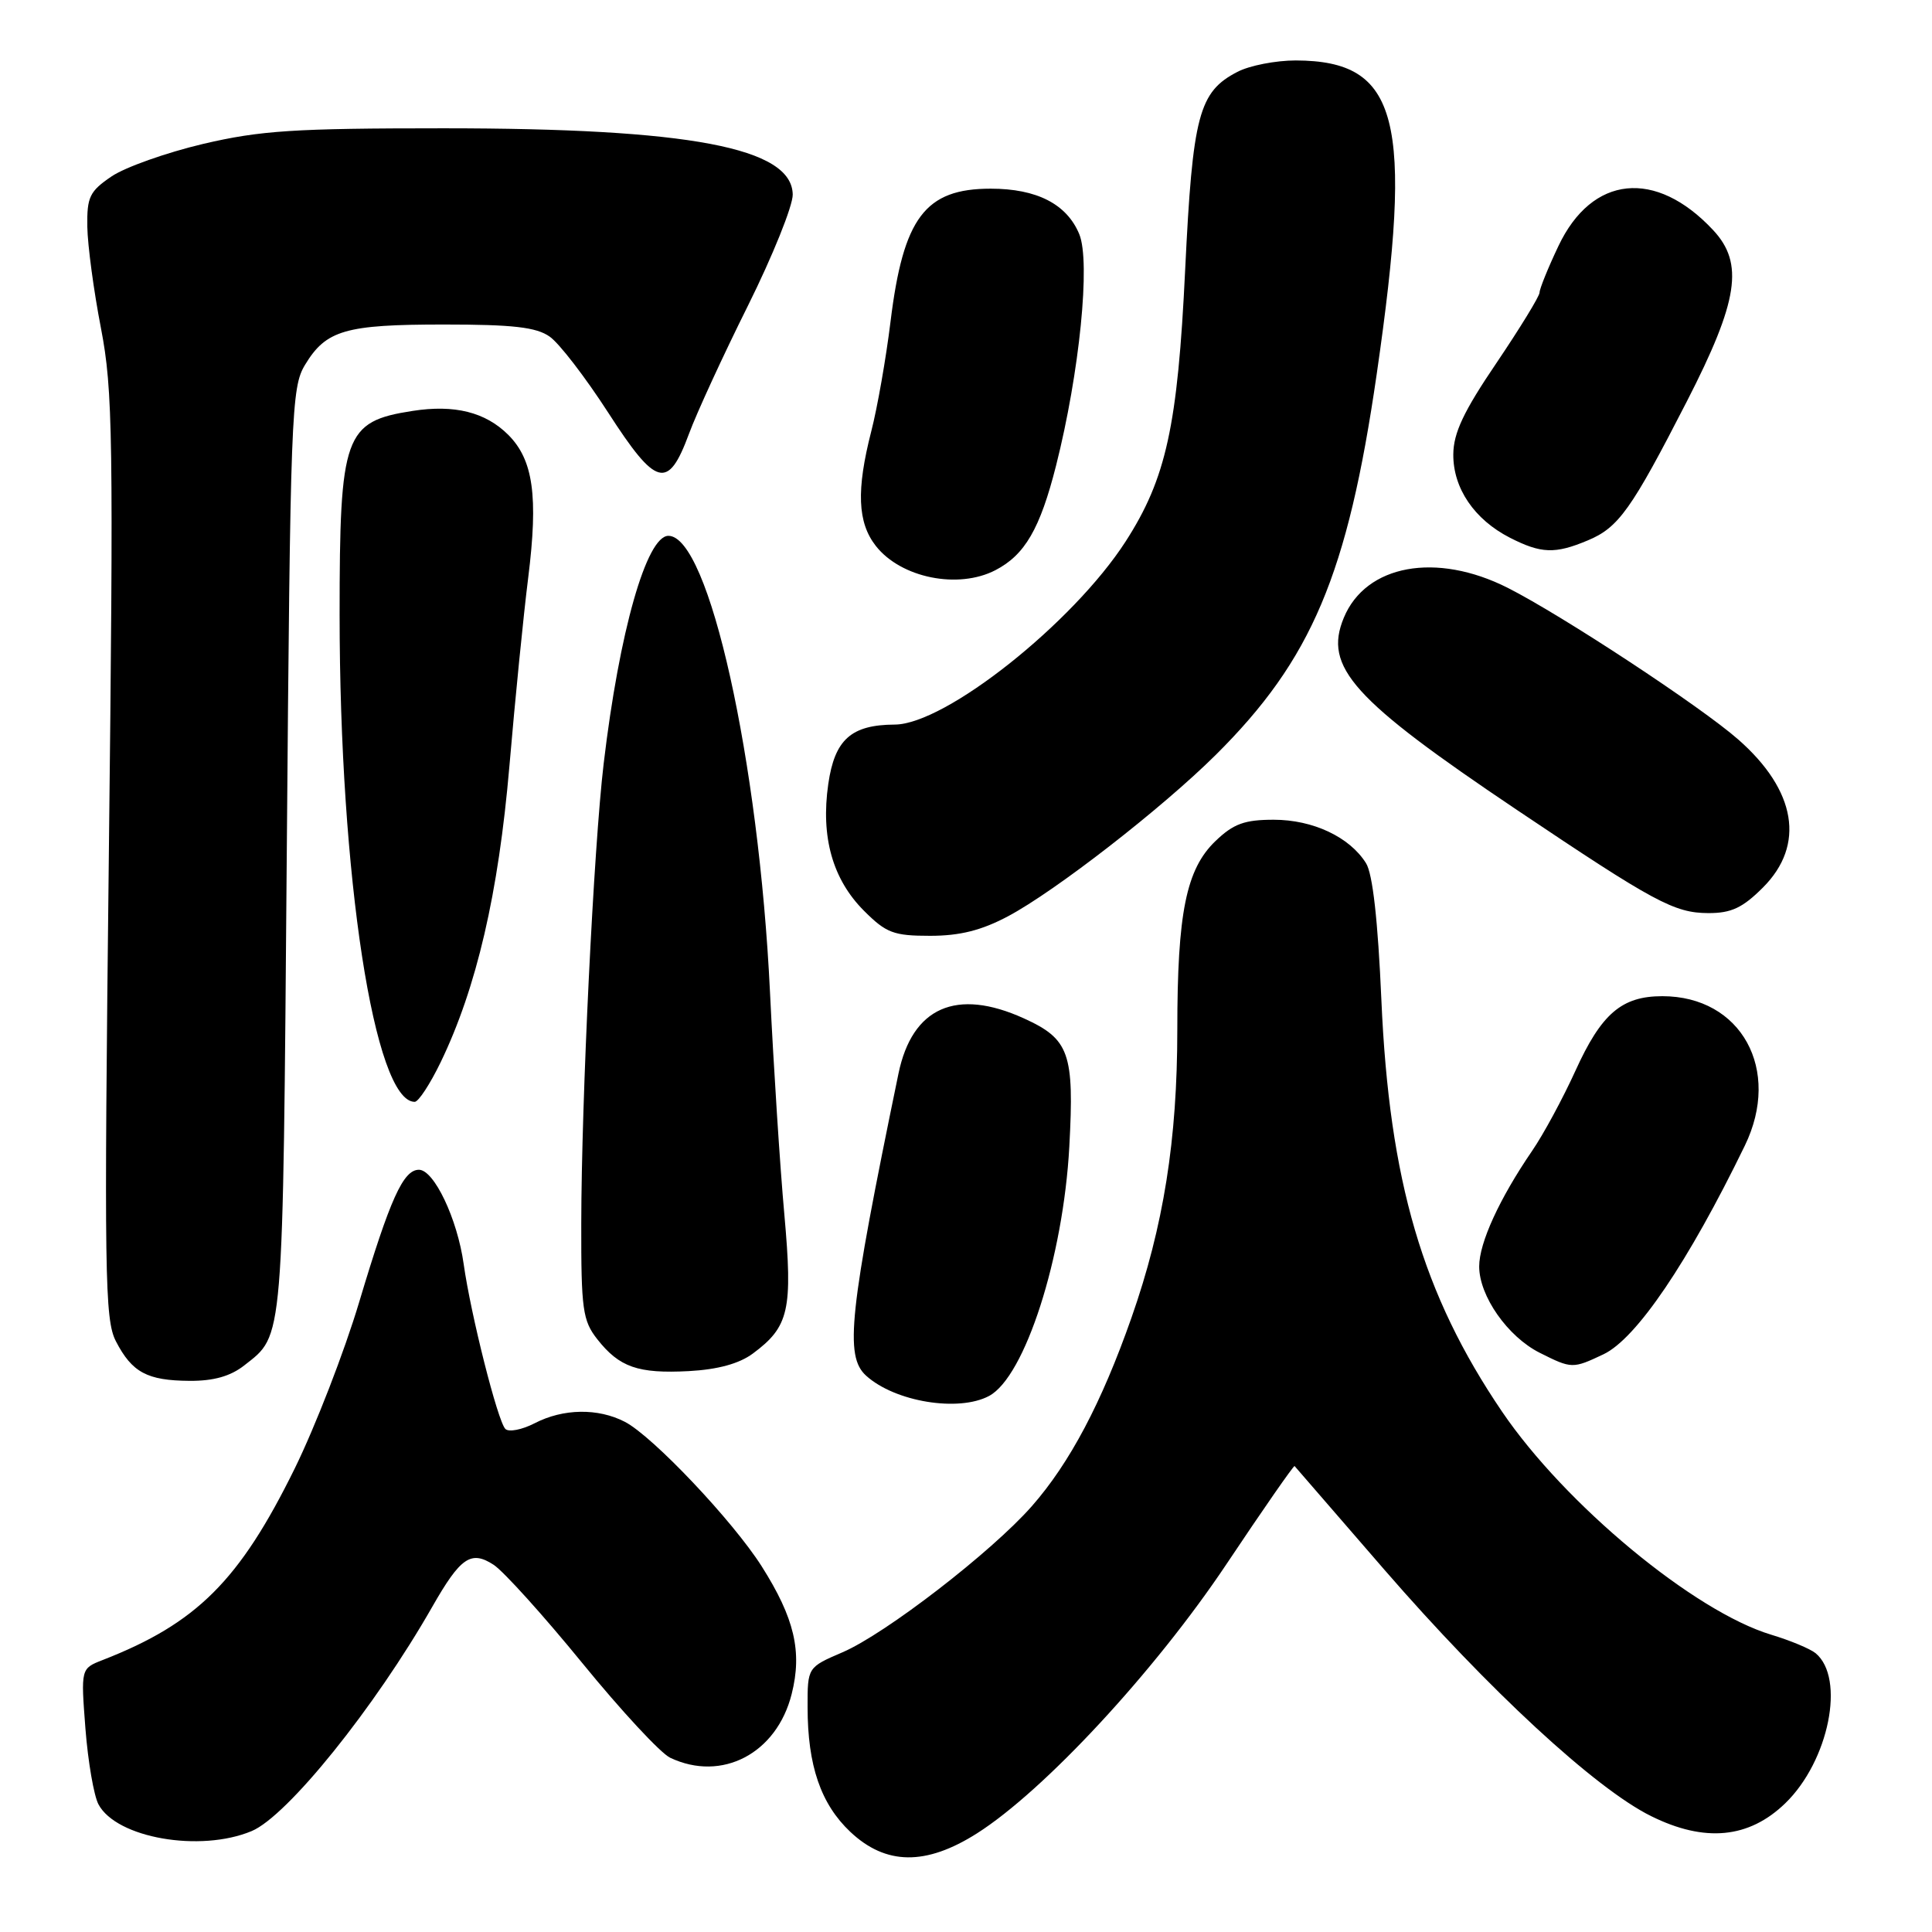 <?xml version="1.0" encoding="UTF-8" standalone="no"?>
<!DOCTYPE svg PUBLIC "-//W3C//DTD SVG 1.1//EN" "http://www.w3.org/Graphics/SVG/1.1/DTD/svg11.dtd" >
<svg xmlns="http://www.w3.org/2000/svg" xmlns:xlink="http://www.w3.org/1999/xlink" version="1.1" viewBox="0 0 256 256">
 <g >
 <path fill="currentColor"
d=" M 129.44 242.94 C 138.36 237.28 153.02 221.46 162.51 207.26 C 167.37 199.98 171.44 194.13 171.54 194.26 C 171.65 194.39 177.00 200.57 183.44 208.00 C 197.21 223.88 211.39 236.99 218.77 240.64 C 225.89 244.17 231.74 243.61 236.56 238.94 C 242.34 233.34 244.55 222.36 240.58 219.06 C 239.86 218.47 237.22 217.37 234.70 216.61 C 224.50 213.54 207.40 199.37 199.03 187.05 C 188.50 171.54 184.09 156.50 183.04 132.50 C 182.58 121.96 181.89 115.77 181.00 114.37 C 178.83 110.90 173.96 108.62 168.78 108.62 C 164.91 108.62 163.45 109.15 161.06 111.44 C 157.17 115.17 156.00 120.96 156.00 136.42 C 156.00 151.03 154.18 162.49 149.92 174.62 C 145.97 185.88 141.74 193.87 136.72 199.58 C 131.36 205.67 117.32 216.50 111.63 218.94 C 107.00 220.93 107.00 220.93 107.01 226.21 C 107.01 233.95 108.76 239.04 112.68 242.74 C 117.38 247.16 122.67 247.23 129.44 242.94 Z  M 33.34 242.63 C 38.07 240.66 49.66 226.26 57.27 212.92 C 61.03 206.33 62.41 205.39 65.42 207.35 C 66.75 208.23 72.04 214.09 77.17 220.38 C 82.30 226.67 87.53 232.31 88.80 232.91 C 95.65 236.16 102.92 232.35 104.90 224.47 C 106.32 218.85 105.27 214.40 100.93 207.55 C 97.12 201.54 86.49 190.31 82.80 188.40 C 79.24 186.56 74.62 186.63 70.84 188.59 C 69.15 189.46 67.40 189.79 66.96 189.34 C 65.94 188.29 62.38 174.19 61.44 167.50 C 60.60 161.49 57.51 155.00 55.51 155.00 C 53.43 155.00 51.69 158.86 47.60 172.51 C 45.63 179.11 41.77 189.05 39.04 194.61 C 31.73 209.45 26.07 215.10 13.61 219.96 C 10.71 221.09 10.71 221.09 11.32 229.05 C 11.66 233.43 12.44 237.95 13.05 239.09 C 15.43 243.55 26.52 245.48 33.34 242.63 Z  M 131.06 184.97 C 135.81 182.43 140.89 166.62 141.69 151.93 C 142.36 139.55 141.70 137.68 135.67 134.94 C 126.73 130.88 120.87 133.46 119.05 142.27 C 112.50 173.98 111.89 179.69 114.77 182.29 C 118.59 185.75 127.02 187.13 131.06 184.97 Z  M 32.37 180.92 C 37.62 176.79 37.47 178.64 38.00 113.00 C 38.47 54.67 38.60 51.34 40.42 48.34 C 43.20 43.74 45.75 43.00 58.82 43.00 C 67.95 43.00 71.06 43.35 72.83 44.60 C 74.09 45.47 77.57 50.00 80.58 54.66 C 86.96 64.55 88.52 64.97 91.29 57.49 C 92.30 54.75 95.82 47.10 99.11 40.50 C 102.39 33.90 105.06 27.27 105.04 25.78 C 104.95 19.57 91.38 17.00 58.74 17.00 C 38.98 17.00 34.51 17.29 26.91 19.07 C 22.05 20.22 16.60 22.15 14.79 23.37 C 11.87 25.35 11.51 26.10 11.57 30.05 C 11.61 32.50 12.42 38.55 13.38 43.50 C 14.96 51.70 15.05 57.90 14.42 113.53 C 13.79 168.98 13.87 174.85 15.36 177.73 C 17.50 181.86 19.50 182.93 25.12 182.97 C 28.31 182.99 30.54 182.36 32.37 180.92 Z  M 99.76 179.35 C 104.56 175.79 105.06 173.58 103.93 160.92 C 103.36 154.64 102.51 141.40 102.03 131.50 C 100.55 100.73 93.93 71.00 88.57 71.00 C 85.67 71.00 82.06 83.69 79.99 101.18 C 78.67 112.28 77.04 145.78 77.02 162.12 C 77.00 173.50 77.21 174.99 79.14 177.45 C 82.07 181.17 84.53 182.03 91.26 181.68 C 95.11 181.47 97.94 180.70 99.76 179.35 Z  M 212.47 179.45 C 216.83 177.38 223.68 167.28 231.20 151.80 C 236.09 141.74 230.72 132.00 220.27 132.00 C 214.88 132.00 212.19 134.31 208.75 141.89 C 207.10 145.52 204.52 150.30 203.01 152.50 C 198.68 158.83 196.00 164.68 196.00 167.81 C 196.00 171.73 199.78 177.12 204.02 179.25 C 208.26 181.38 208.39 181.38 212.47 179.45 Z  M 58.39 140.75 C 63.15 130.89 66.05 118.41 67.50 101.50 C 68.25 92.70 69.37 81.47 69.99 76.55 C 71.34 65.75 70.66 60.94 67.35 57.62 C 64.33 54.61 60.23 53.58 54.66 54.45 C 45.63 55.85 45.00 57.61 45.00 81.43 C 45.00 116.07 49.61 146.00 54.95 146.00 C 55.45 146.00 56.99 143.64 58.39 140.75 Z  M 133.57 121.41 C 139.84 118.08 153.94 107.12 161.08 100.04 C 173.81 87.40 178.57 76.15 182.42 49.58 C 187.33 15.70 185.36 8.06 171.70 8.01 C 169.06 8.01 165.58 8.68 163.97 9.52 C 158.85 12.16 158.03 15.25 157.04 35.75 C 156.05 56.46 154.52 63.41 149.15 71.75 C 142.18 82.56 125.27 95.98 118.56 96.01 C 112.78 96.04 110.60 97.99 109.75 103.89 C 108.74 110.91 110.32 116.52 114.49 120.69 C 117.43 123.63 118.41 124.00 123.25 124.00 C 127.19 124.00 130.05 123.28 133.57 121.41 Z  M 233.60 117.60 C 239.23 111.97 238.02 104.74 230.33 97.99 C 225.36 93.62 206.99 81.54 199.78 77.89 C 190.31 73.11 180.98 74.81 178.06 81.86 C 175.35 88.39 179.22 92.69 201.00 107.32 C 219.21 119.55 221.85 120.97 226.35 120.99 C 229.40 121.00 230.90 120.30 233.60 117.60 Z  M 131.90 75.55 C 135.80 73.53 137.81 70.07 139.93 61.71 C 143.05 49.38 144.52 34.68 143.01 31.03 C 141.36 27.04 137.38 25.00 131.27 25.00 C 122.58 25.00 119.69 28.84 118.00 42.61 C 117.40 47.50 116.25 54.04 115.45 57.14 C 113.45 64.94 113.62 69.25 116.06 72.35 C 119.39 76.58 126.96 78.11 131.90 75.55 Z  M 210.38 71.61 C 214.47 69.91 216.16 67.53 223.51 53.20 C 230.35 39.87 231.11 34.89 227.00 30.49 C 219.39 22.34 210.94 23.22 206.50 32.60 C 205.12 35.50 204.00 38.28 204.00 38.76 C 204.00 39.25 201.43 43.44 198.30 48.08 C 193.93 54.52 192.59 57.37 192.57 60.21 C 192.54 64.70 195.36 68.84 200.07 71.25 C 204.21 73.36 206.05 73.43 210.38 71.61 Z "/>
</g>
</svg>